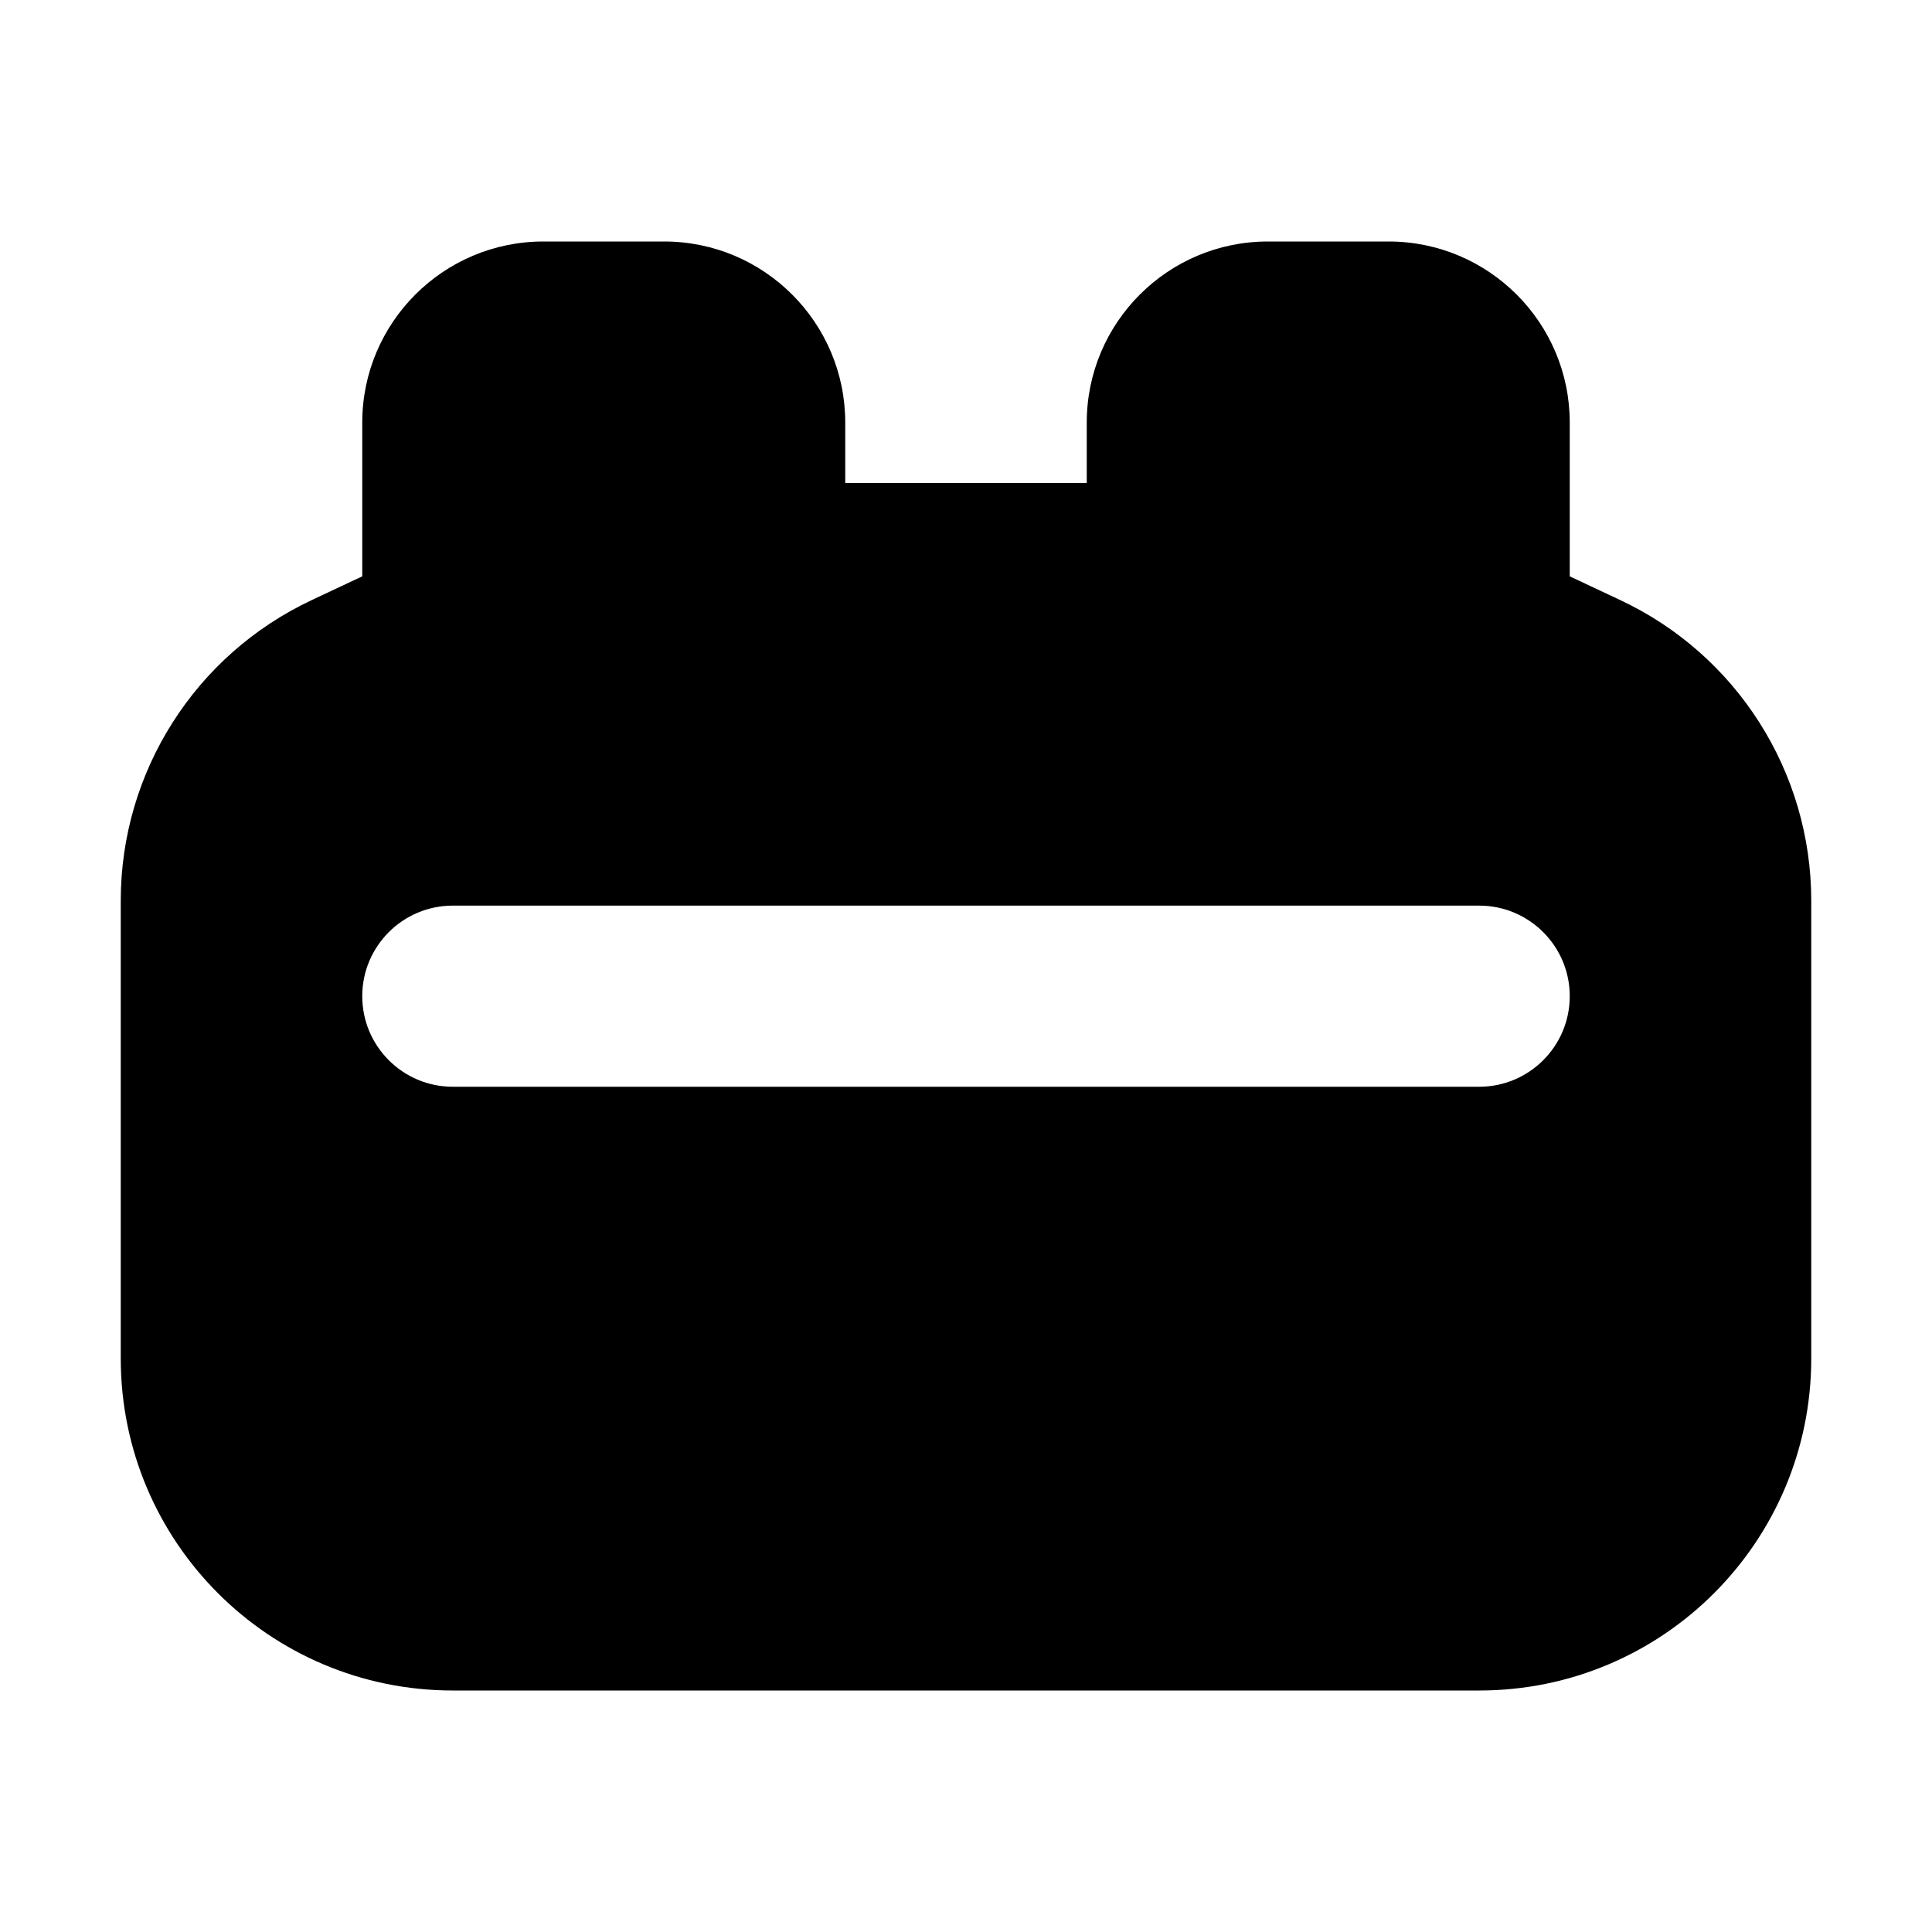 <svg xmlns="http://www.w3.org/2000/svg" viewBox="0 0 16 16"><path fill-rule="evenodd" d="M3 3.5c0-.828.672-1.5 1.5-1.5h1c.828 0 1.5.672 1.5 1.5v.5h2v-.5c0-.828.672-1.5 1.5-1.5h1c.828 0 1.5.672 1.5 1.5v1.273l.417.196c.966.453 1.583 1.423 1.583 2.49v3.791c0 1.519-1.231 2.75-2.75 2.75h-8.5c-1.519 0-2.75-1.231-2.75-2.75v-3.791c0-1.067.617-2.037 1.583-2.49l.417-.196v-1.273Zm.75 4c-.414 0-.75.336-.75.75s.336.75.75.75h8.5c.414 0 .75-.336.75-.75s-.336-.75-.75-.75h-8.5Z"/></svg>